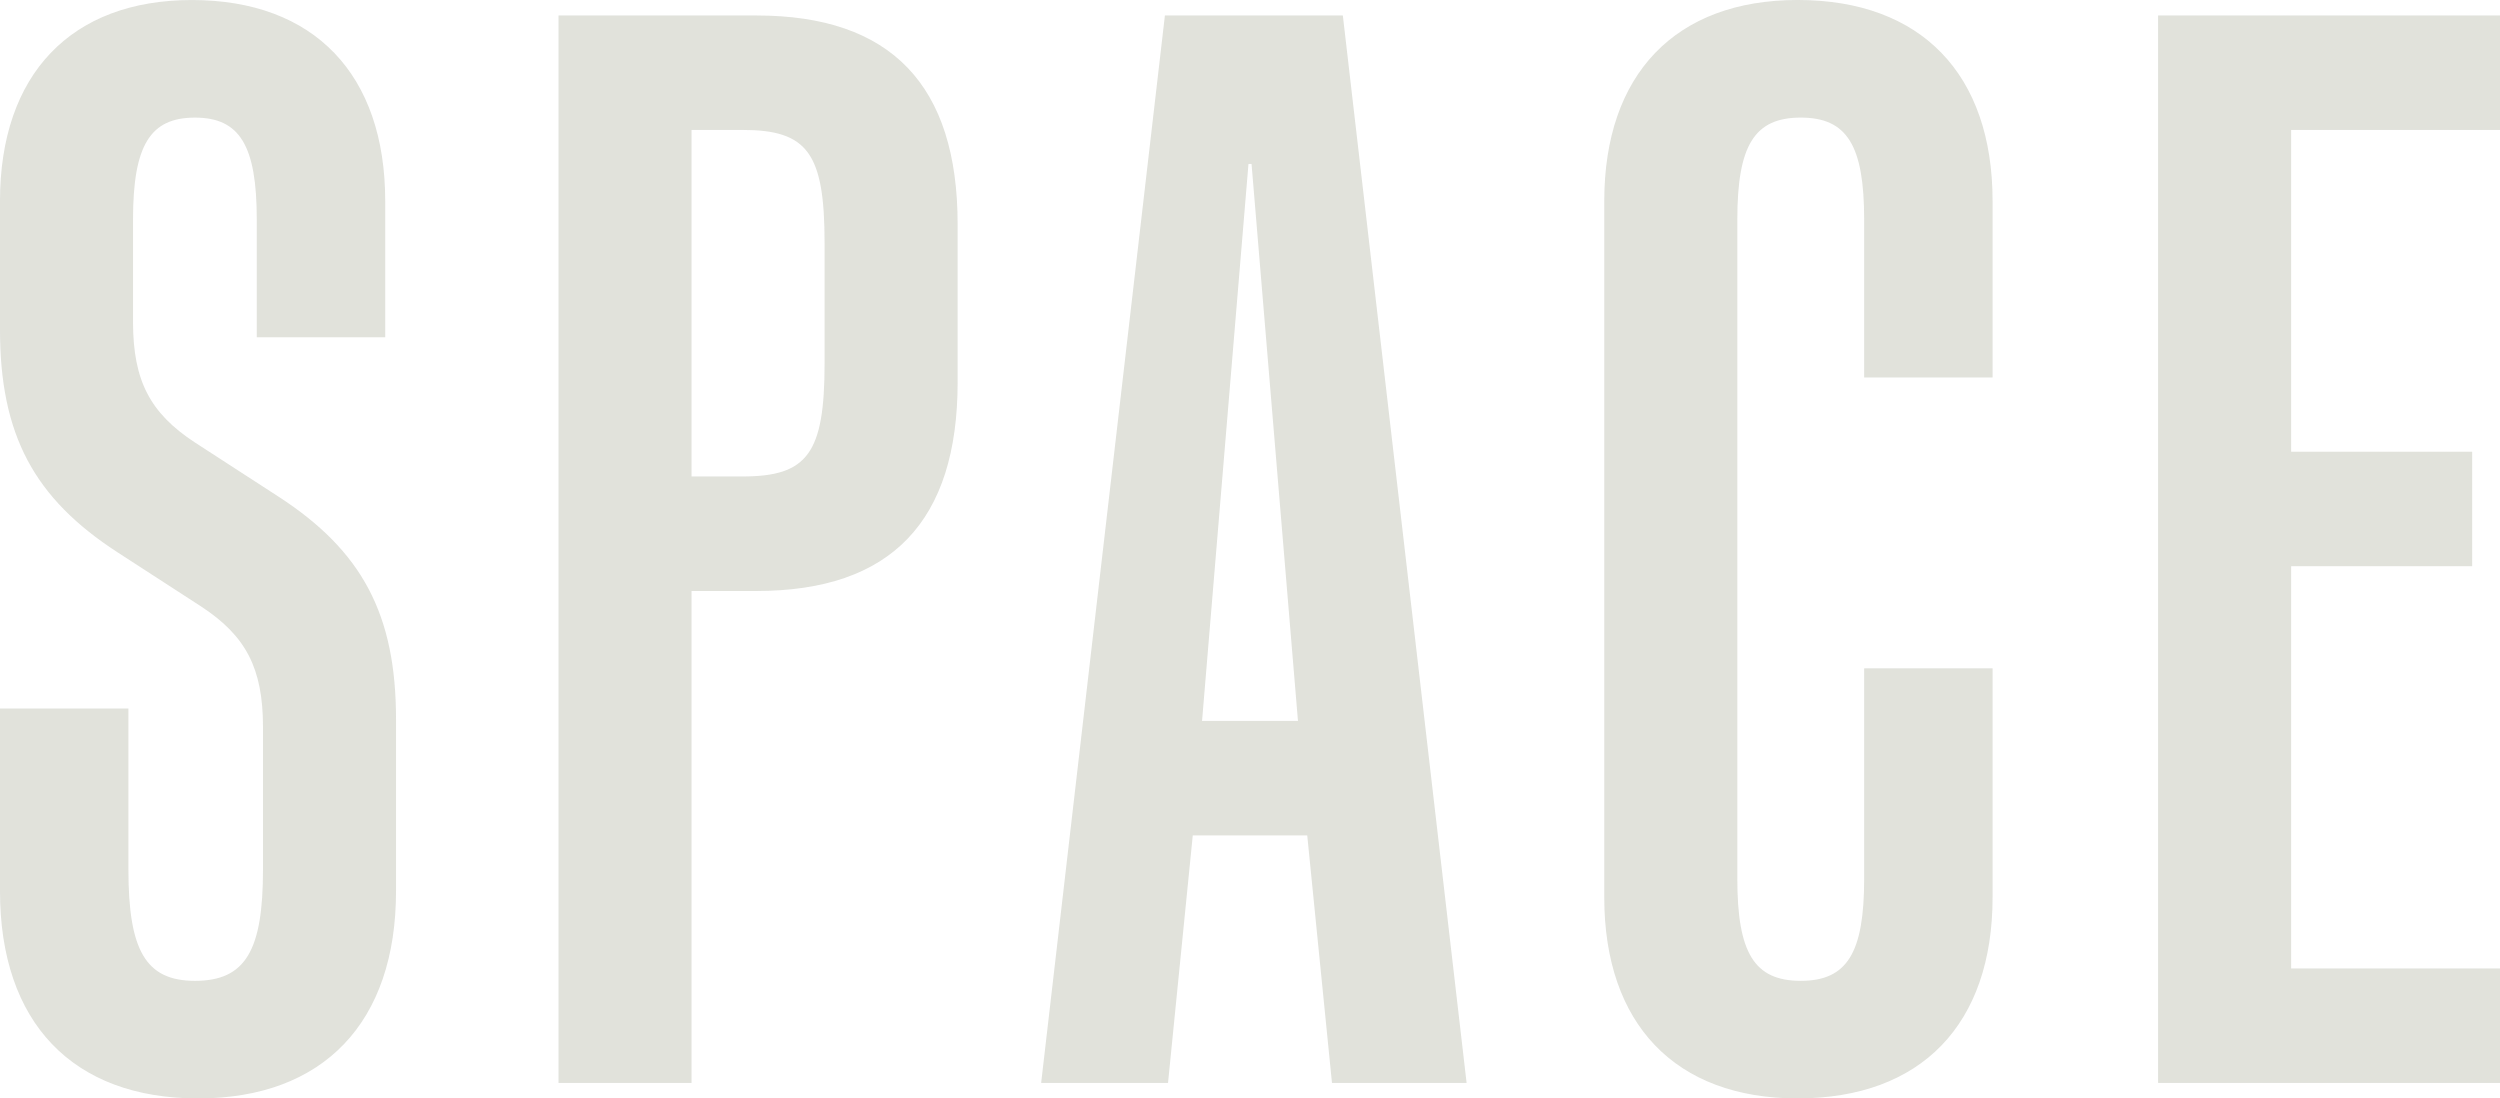 <svg xmlns="http://www.w3.org/2000/svg" xmlns:xlink="http://www.w3.org/1999/xlink" width="351.018" height="154.226" viewBox="0 0 351.018 154.226">
  <defs>
    <clipPath id="clip-path">
      <path id="Path_32" data-name="Path 32" d="M0,19.326H351.018V-134.9H0Z" transform="translate(0 134.9)" fill="#2c3408"/>
    </clipPath>
    <clipPath id="clip-path-2">
      <rect id="Rectangle_64" data-name="Rectangle 64" width="371.596" height="163.372" fill="#2c3408"/>
    </clipPath>
  </defs>
  <g id="Group_6619" data-name="Group 6619" opacity="0.365" style="mix-blend-mode: normal;isolation: isolate">
    <g id="Group_6618" data-name="Group 6618" transform="translate(0 0)" clip-path="url(#clip-path)">
      <g id="Group_6617" data-name="Group 6617" transform="translate(-10.289 -8.003)" opacity="0.4" style="mix-blend-mode: multiply;isolation: isolate">
        <g id="Group_6616" data-name="Group 6616">
          <g id="Group_6615" data-name="Group 6615" clip-path="url(#clip-path-2)">
            <g id="Group_6614" data-name="Group 6614" transform="translate(10.289 8.003)">
              <path id="Path_31" data-name="Path 31" d="M3.484,19.326c17.595,0,27.8-10.644,27.8-29.107V-33.893c0-14.771-4.779-23.677-16.509-31.28l-11.73-7.6c-6.3-4.127-8.689-8.689-8.689-16.943v-14.336c0-10.427,2.389-14.336,8.689-14.336s8.689,3.91,8.689,14.336v16.509H29.767v-19.115c0-17.812-9.992-28.238-27.152-28.238-16.943,0-26.935,10.427-26.935,28.238v18.029c0,14.771,4.779,23.677,16.509,31.28l11.73,7.6c6.3,4.127,8.689,8.689,8.689,16.943v19.984c0,11.3-2.389,15.64-9.558,15.64-6.951,0-9.34-4.344-9.34-15.64V-35.414H-24.32V-9.782c0,18.464,10.209,29.107,27.8,29.107M54.1,17.154H72.777V-51.922H81.9c18.9,0,28.238-9.775,28.238-29.325V-103.4c0-19.55-9.34-29.325-28.238-29.325H54.1ZM72.777-68v-48.657h7.168c9.123,0,11.513,3.258,11.513,15.857v16.943C91.457-71.255,89.068-68,79.945-68Zm49.089,85.15h17.812L143.153-17.6h16.074L162.7,17.154h18.9L164.223-132.728h-24.98Zm22.591-50.829,6.517-78.2h.434l6.517,78.2Zm83.627,53c17.377,0,27.369-10.427,27.369-28.239V-41.061H237.423v29.542c0,10.427-2.389,14.336-8.906,14.336s-8.906-3.91-8.906-14.336v-92.535c0-10.427,2.389-14.336,8.906-14.336s8.906,3.91,8.906,14.336V-81.9h18.029v-24.763c0-17.812-9.992-28.238-27.369-28.238-17.16,0-27.152,10.427-27.152,28.238V-8.913c0,17.812,9.992,28.239,27.152,28.239m50.61-2.172H326.7V1.079H297.373V-55.4h25.415V-71.472H297.373v-45.182H326.7v-16.074H278.692Z" transform="translate(24.32 134.9)" fill="#2c3408"/>
            </g>
          </g>
        </g>
      </g>
    </g>
  </g>
</svg>
